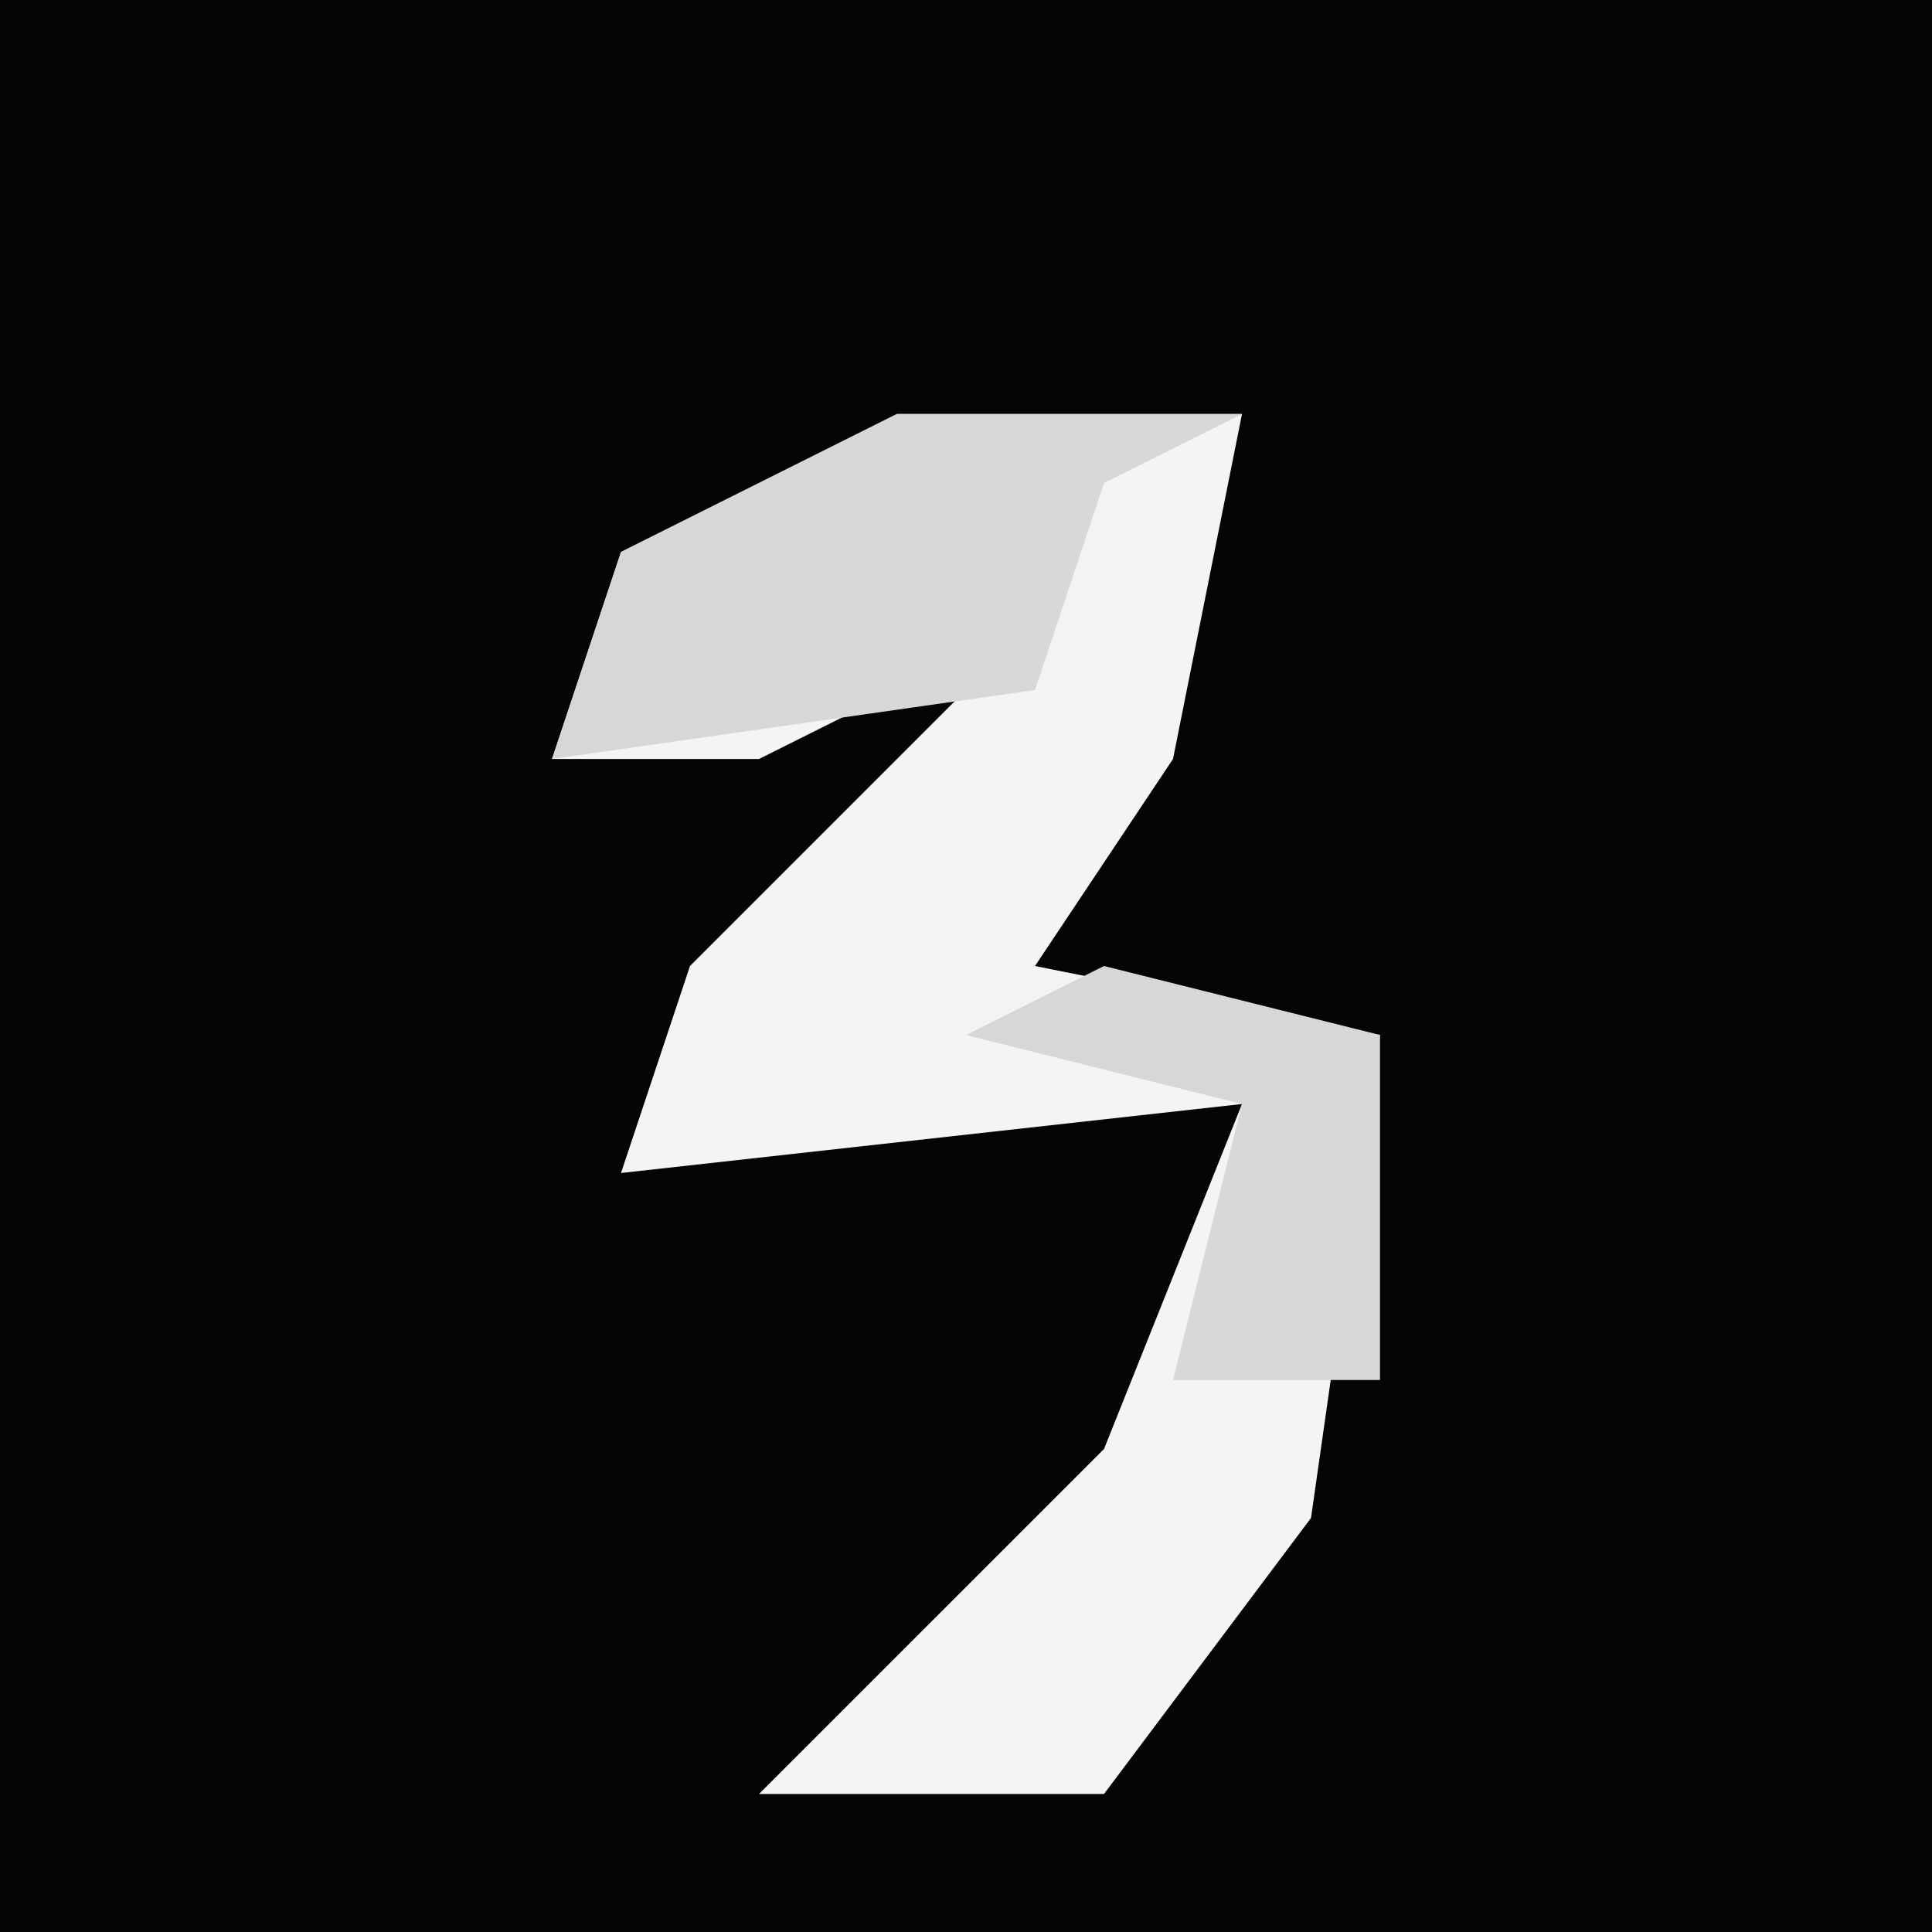 <?xml version="1.0" encoding="UTF-8"?>
<svg version="1.1" xmlns="http://www.w3.org/2000/svg" width="28" height="28">
<path d="M0,0 L28,0 L28,28 L0,28 Z " fill="#040404" transform="translate(0,0)"/>
<path d="M0,0 L5,0 L4,5 L2,8 L7,9 L6,16 L3,20 L-2,20 L3,15 L5,10 L-4,11 L-3,8 L2,3 L-2,5 L-5,5 L-4,2 Z " fill="#F4F4F4" transform="translate(13,6)"/>
<path d="M0,0 L5,0 L3,1 L2,4 L-5,5 L-4,2 Z " fill="#D7D7D7" transform="translate(13,6)"/>
<path d="M0,0 L4,1 L4,6 L1,6 L2,2 L-2,1 Z " fill="#D7D7D7" transform="translate(16,14)"/>
</svg>

